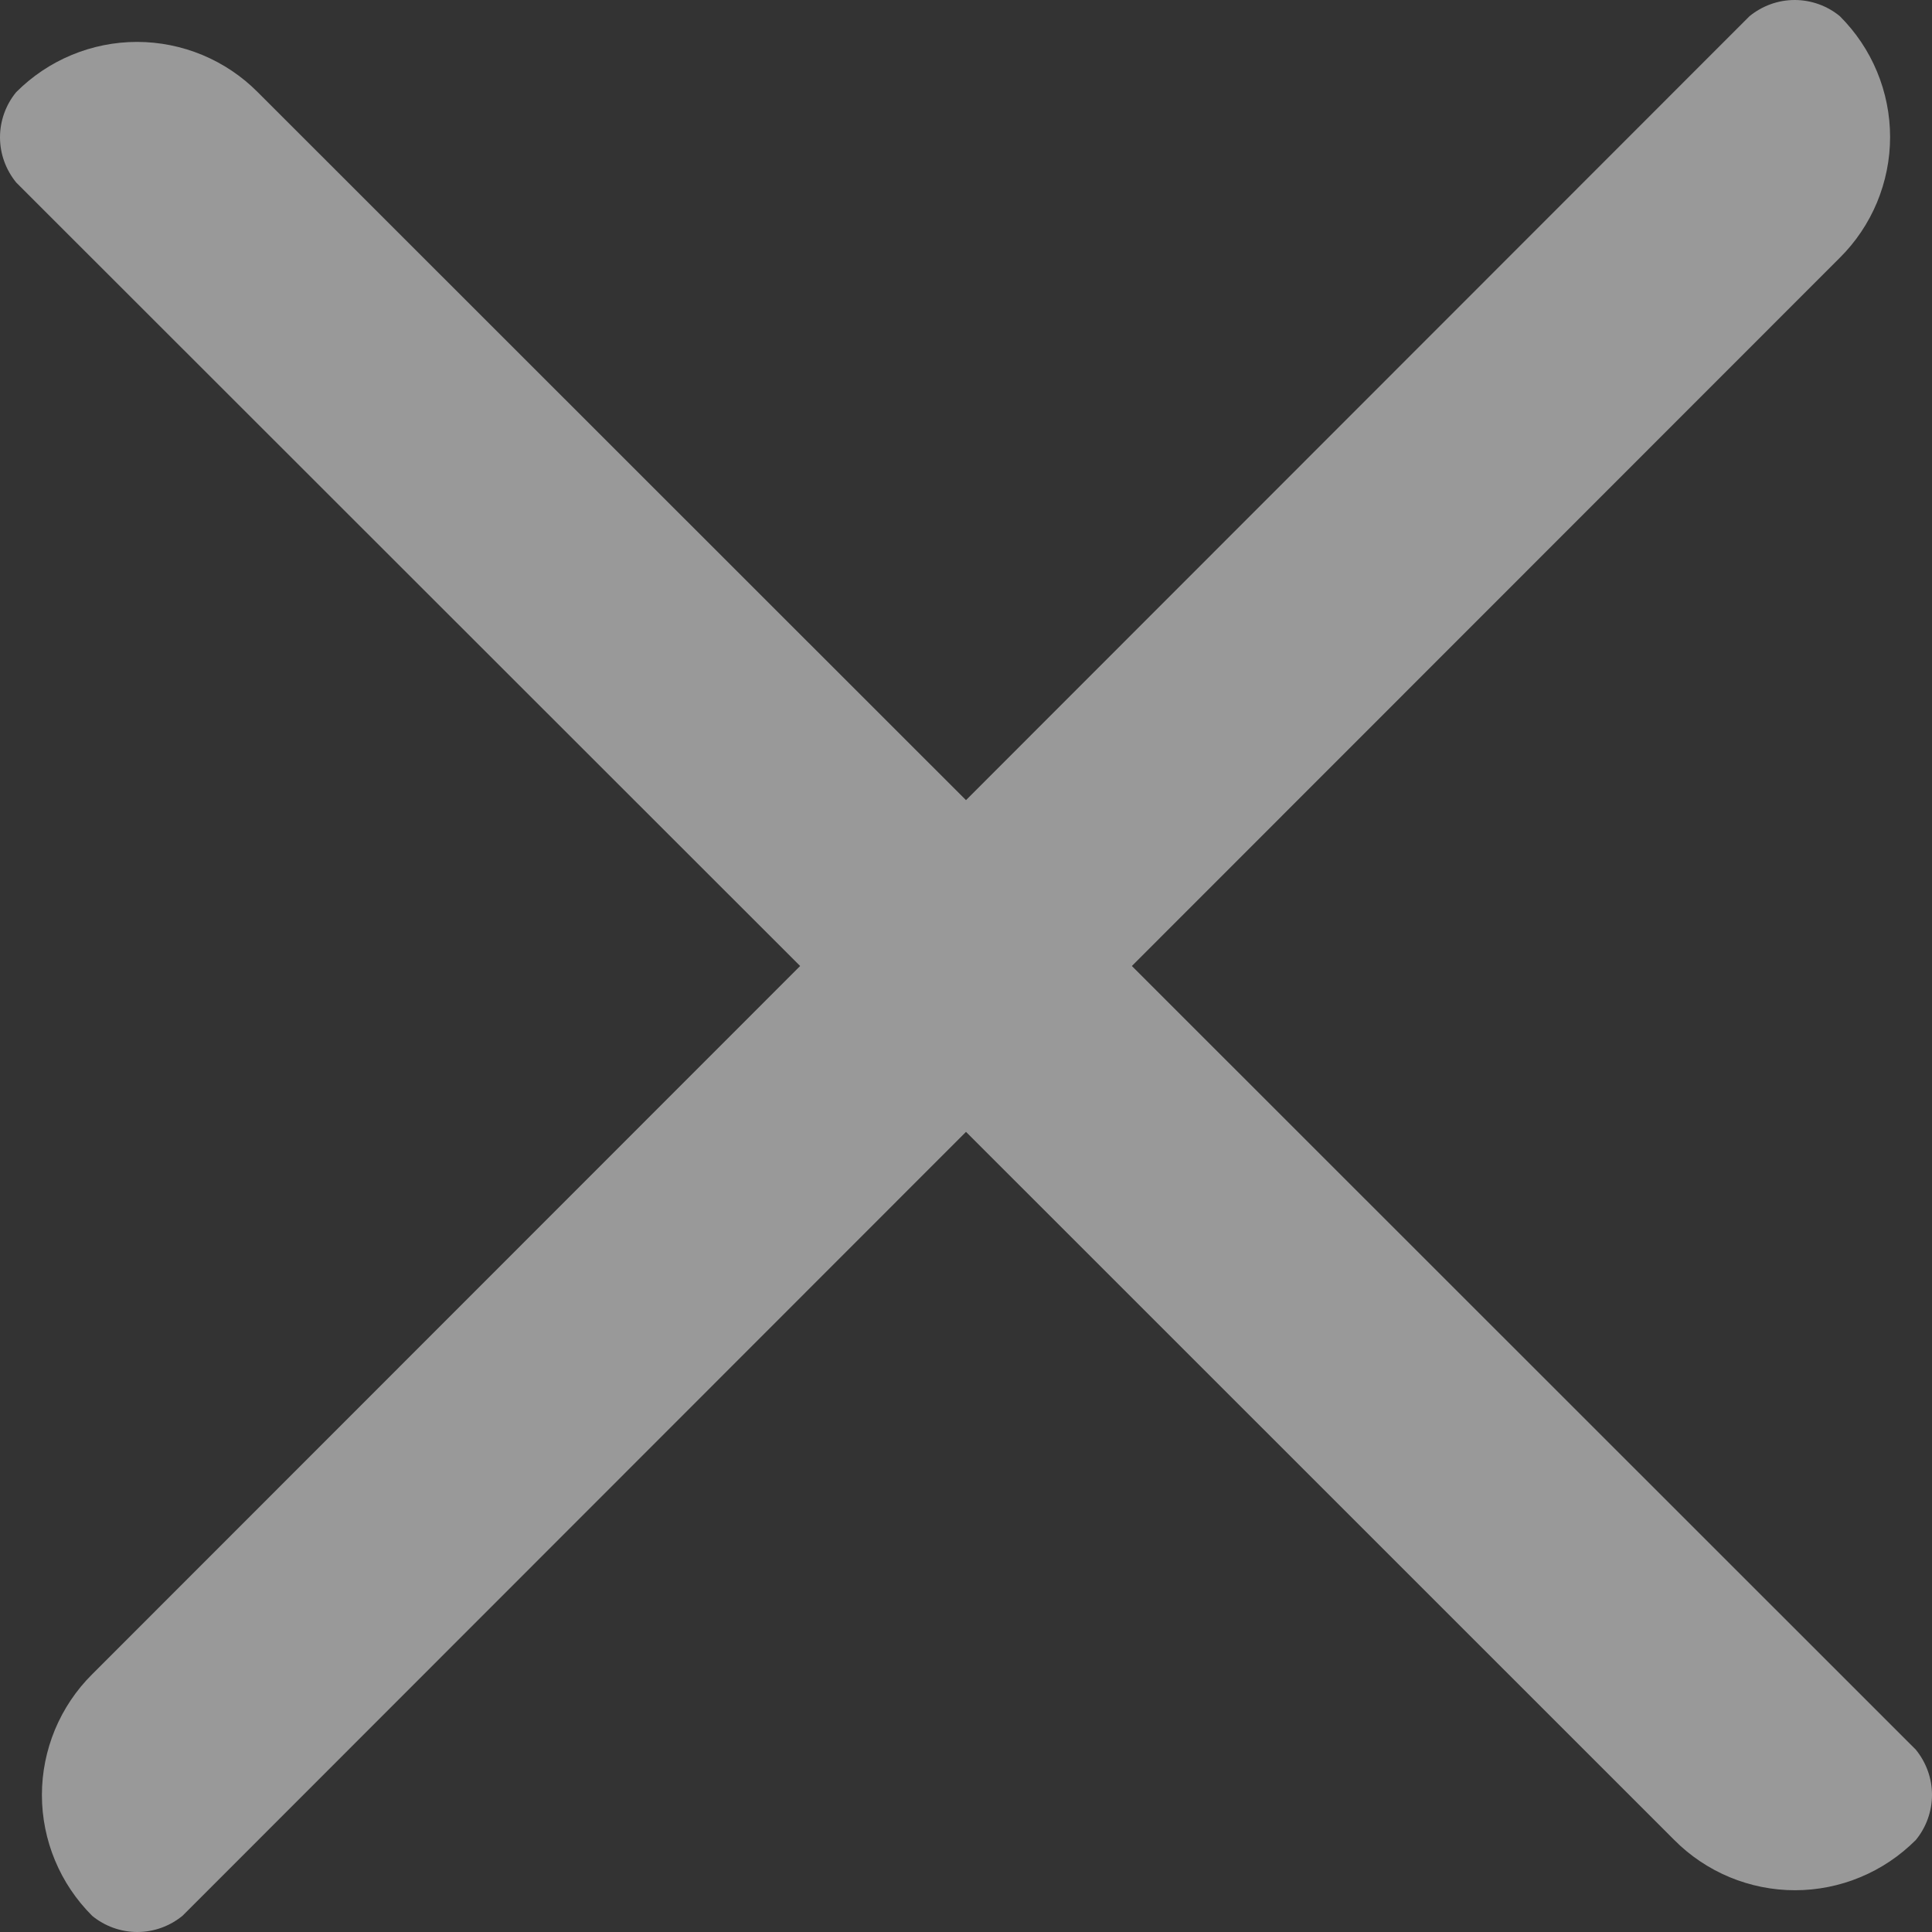 <svg width="13" height="13" viewBox="0 0 13 13" fill="none" xmlns="http://www.w3.org/2000/svg">
<rect x="0" y="0" width="13" height="13" fill="#333333" stroke="none"/>
<path opacity="0.5" d="M12.38 1.734C12.487 1.628 12.572 1.501 12.63 1.362C12.688 1.222 12.718 1.073 12.718 0.922C12.718 0.771 12.688 0.621 12.63 0.482C12.572 0.342 12.487 0.216 12.38 0.109C12.295 0.039 12.187 0 12.076 0C11.965 0 11.858 0.039 11.772 0.109L6.5 5.384L1.734 0.62C1.628 0.513 1.501 0.428 1.362 0.37C1.222 0.312 1.073 0.282 0.922 0.282C0.771 0.282 0.621 0.312 0.482 0.37C0.342 0.428 0.216 0.513 0.109 0.62C0.039 0.705 0 0.813 0 0.924C0 1.035 0.039 1.142 0.109 1.228L5.384 6.5L0.62 11.266C0.513 11.372 0.428 11.499 0.37 11.638C0.312 11.778 0.282 11.927 0.282 12.078C0.282 12.229 0.312 12.379 0.37 12.518C0.428 12.658 0.513 12.784 0.62 12.891C0.705 12.961 0.813 13 0.924 13C1.035 13 1.142 12.961 1.228 12.891L6.5 7.616L11.266 12.381C11.372 12.488 11.499 12.573 11.638 12.631C11.778 12.689 11.927 12.719 12.078 12.719C12.229 12.719 12.379 12.689 12.518 12.631C12.658 12.573 12.784 12.488 12.891 12.381C12.961 12.296 13 12.188 13 12.077C13 11.966 12.961 11.859 12.891 11.773L7.616 6.5L12.38 1.734Z" fill="white"/>
</svg>
